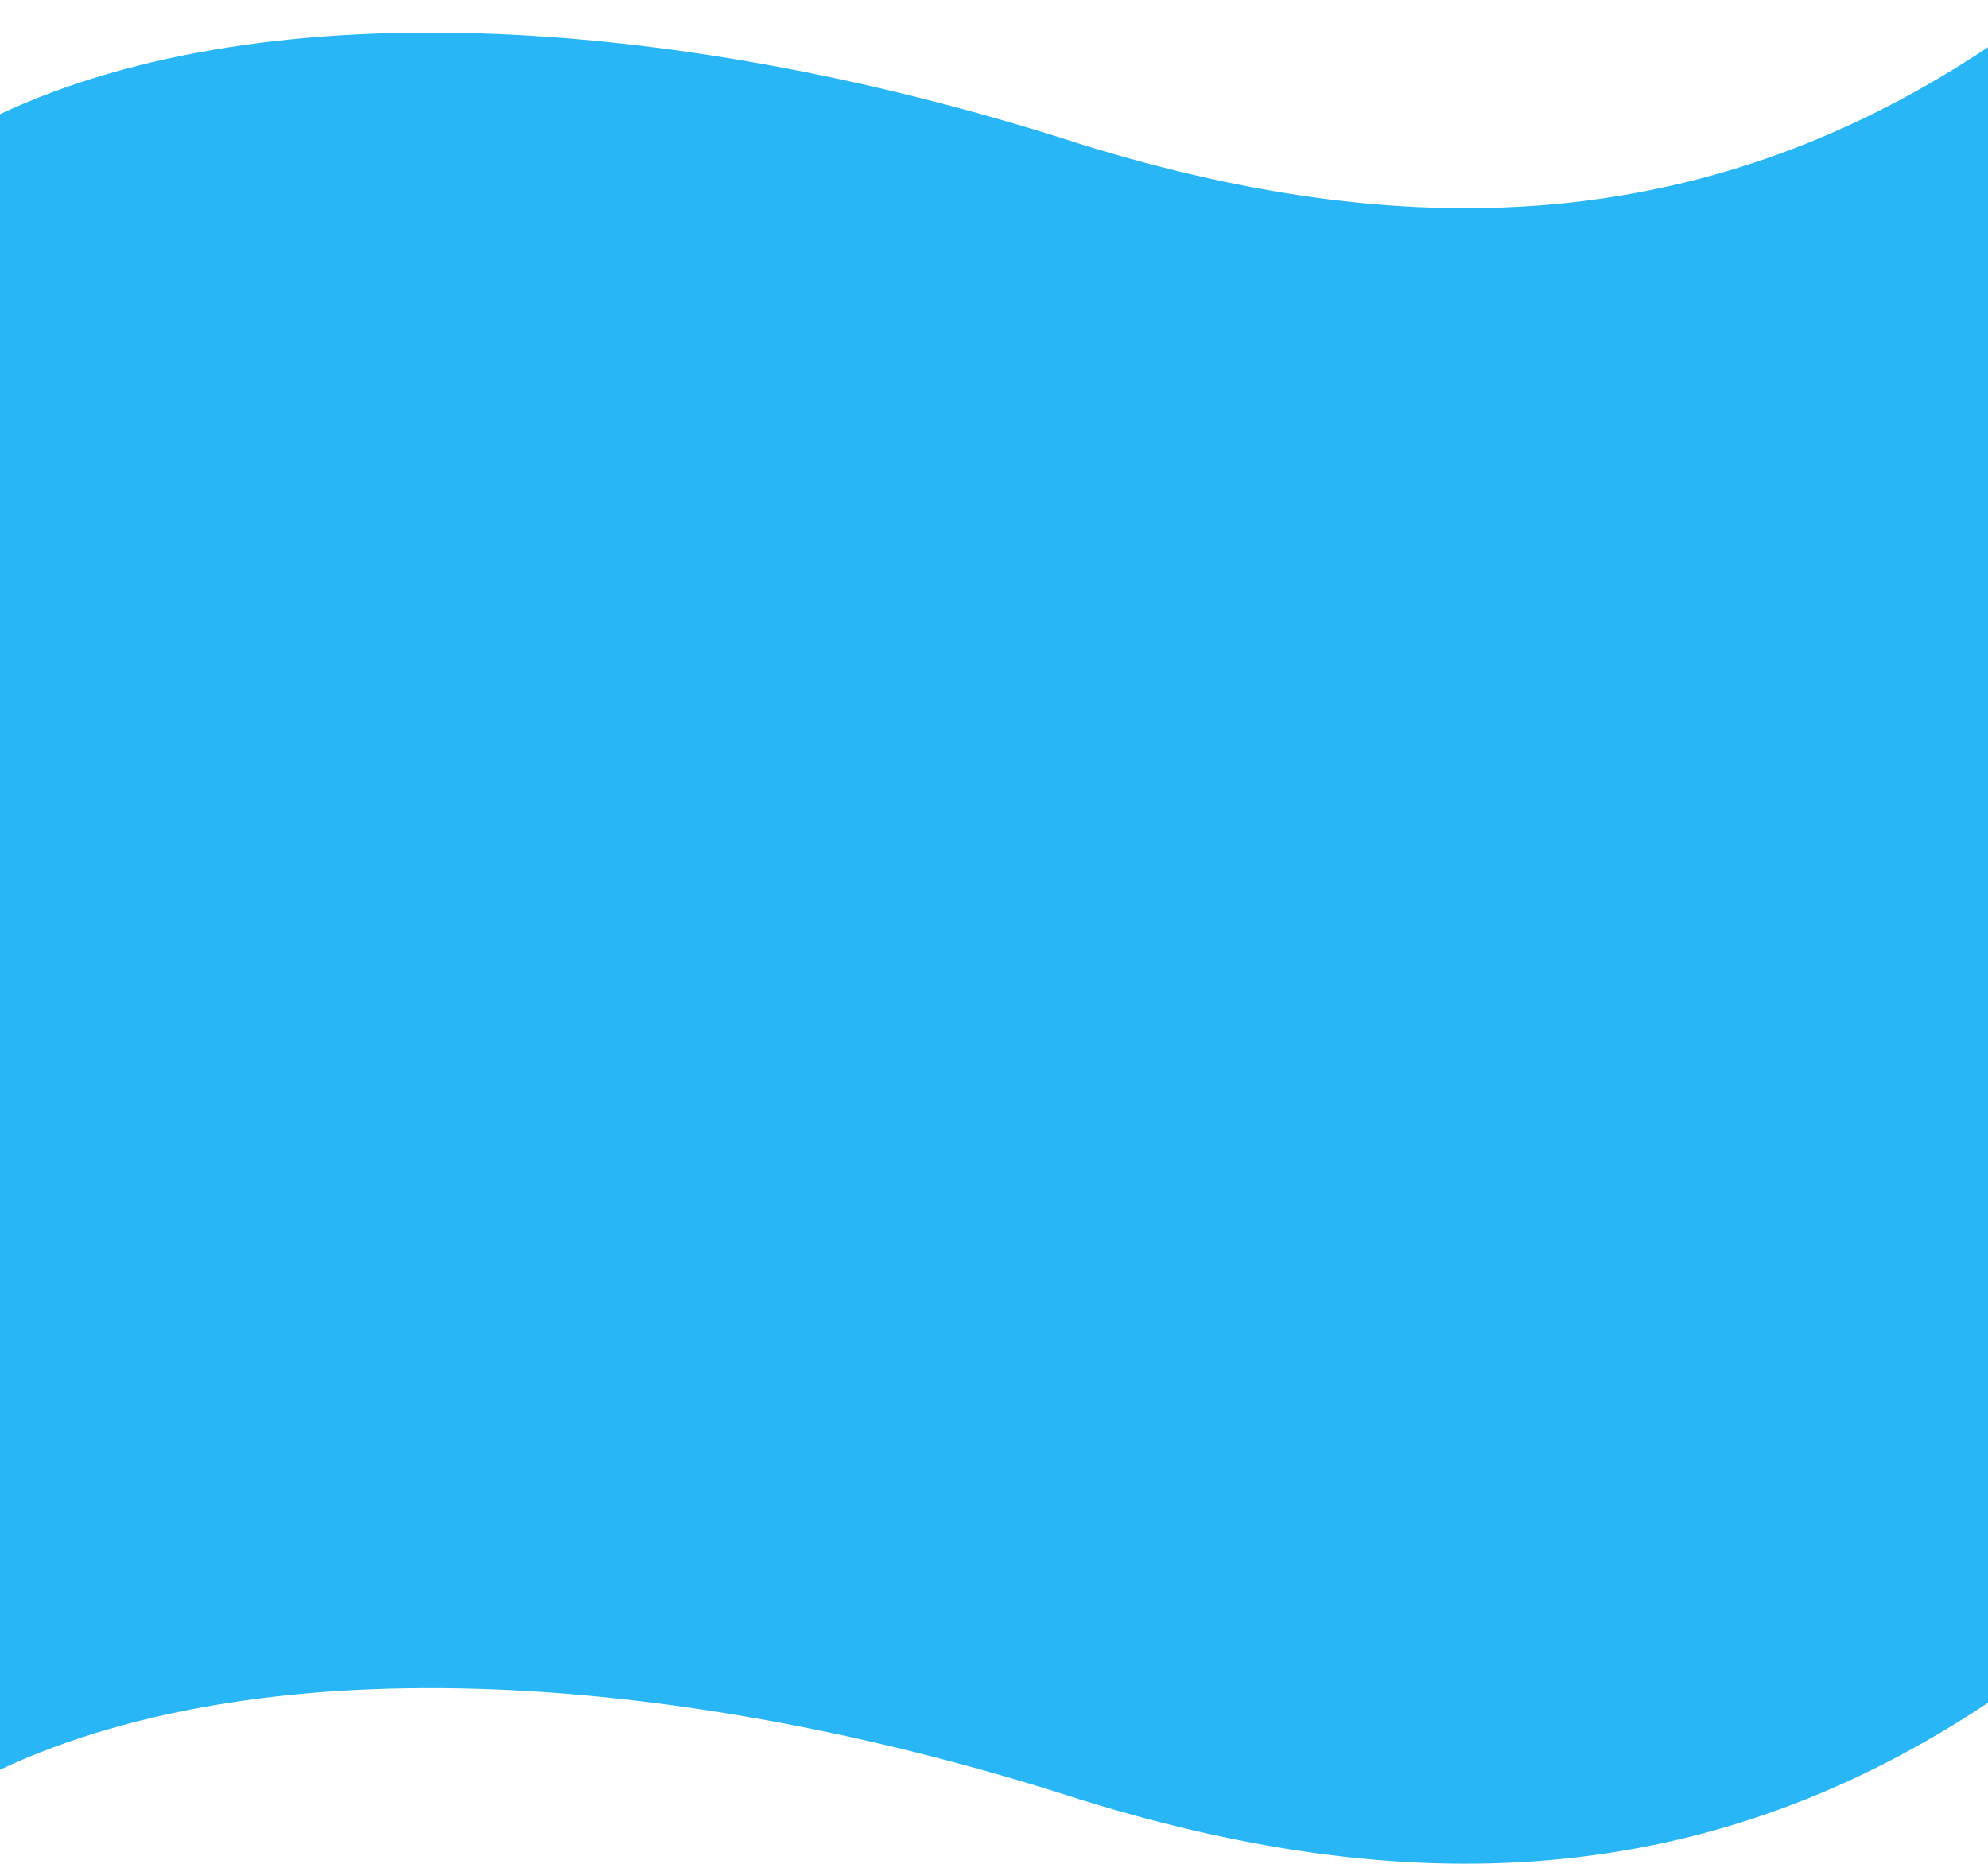 <svg width="1920" height="1800" xmlns="http://www.w3.org/2000/svg">
 <defs>
  <style>.cls-1{fill:#29b6f6;}</style>
 </defs>
 <g>
  <title>background</title>
  <rect fill="none" id="canvas_background" height="1802" width="1922" y="-1" x="-1"/>
 </g>
 <g>
  <title>Layer 1</title>
  <g id="Layer_2">
   <g id="Desktop_Website">
    <g id="Landing_page">
     <g id="back">
      <path id="svg_1" d="m1920,45.614l0,1049.389c-262.47,174.77 -544.59,196.36 -875.71,93.76c-378.85,-122.75 -782.7,-151.839 -1044.29,-29.11l0,-1049.389c261.59,-122.73 665.44,-93.64 1044.29,29.11c331.12,102.6 613.24,81.01 875.71,-93.76z" class="cls-1"/>
     </g>
    </g>
   </g>
  </g>
  <g id="svg_6">
   <g id="svg_5">
    <g id="svg_4">
     <g id="svg_3">
      <path id="svg_2" d="m1920,595.096l0,1049.377c-262.47,174.77 -544.59,196.36 -875.71,93.76c-378.85,-122.75 -782.7,-151.839 -1044.29,-29.11l0,-1049.376c261.59,-122.731 665.44,-93.641 1044.29,29.11c331.12,102.601 613.24,81.011 875.71,-93.76z" class="cls-1"/>
     </g>
    </g>
   </g>
  </g>
 </g>
</svg>